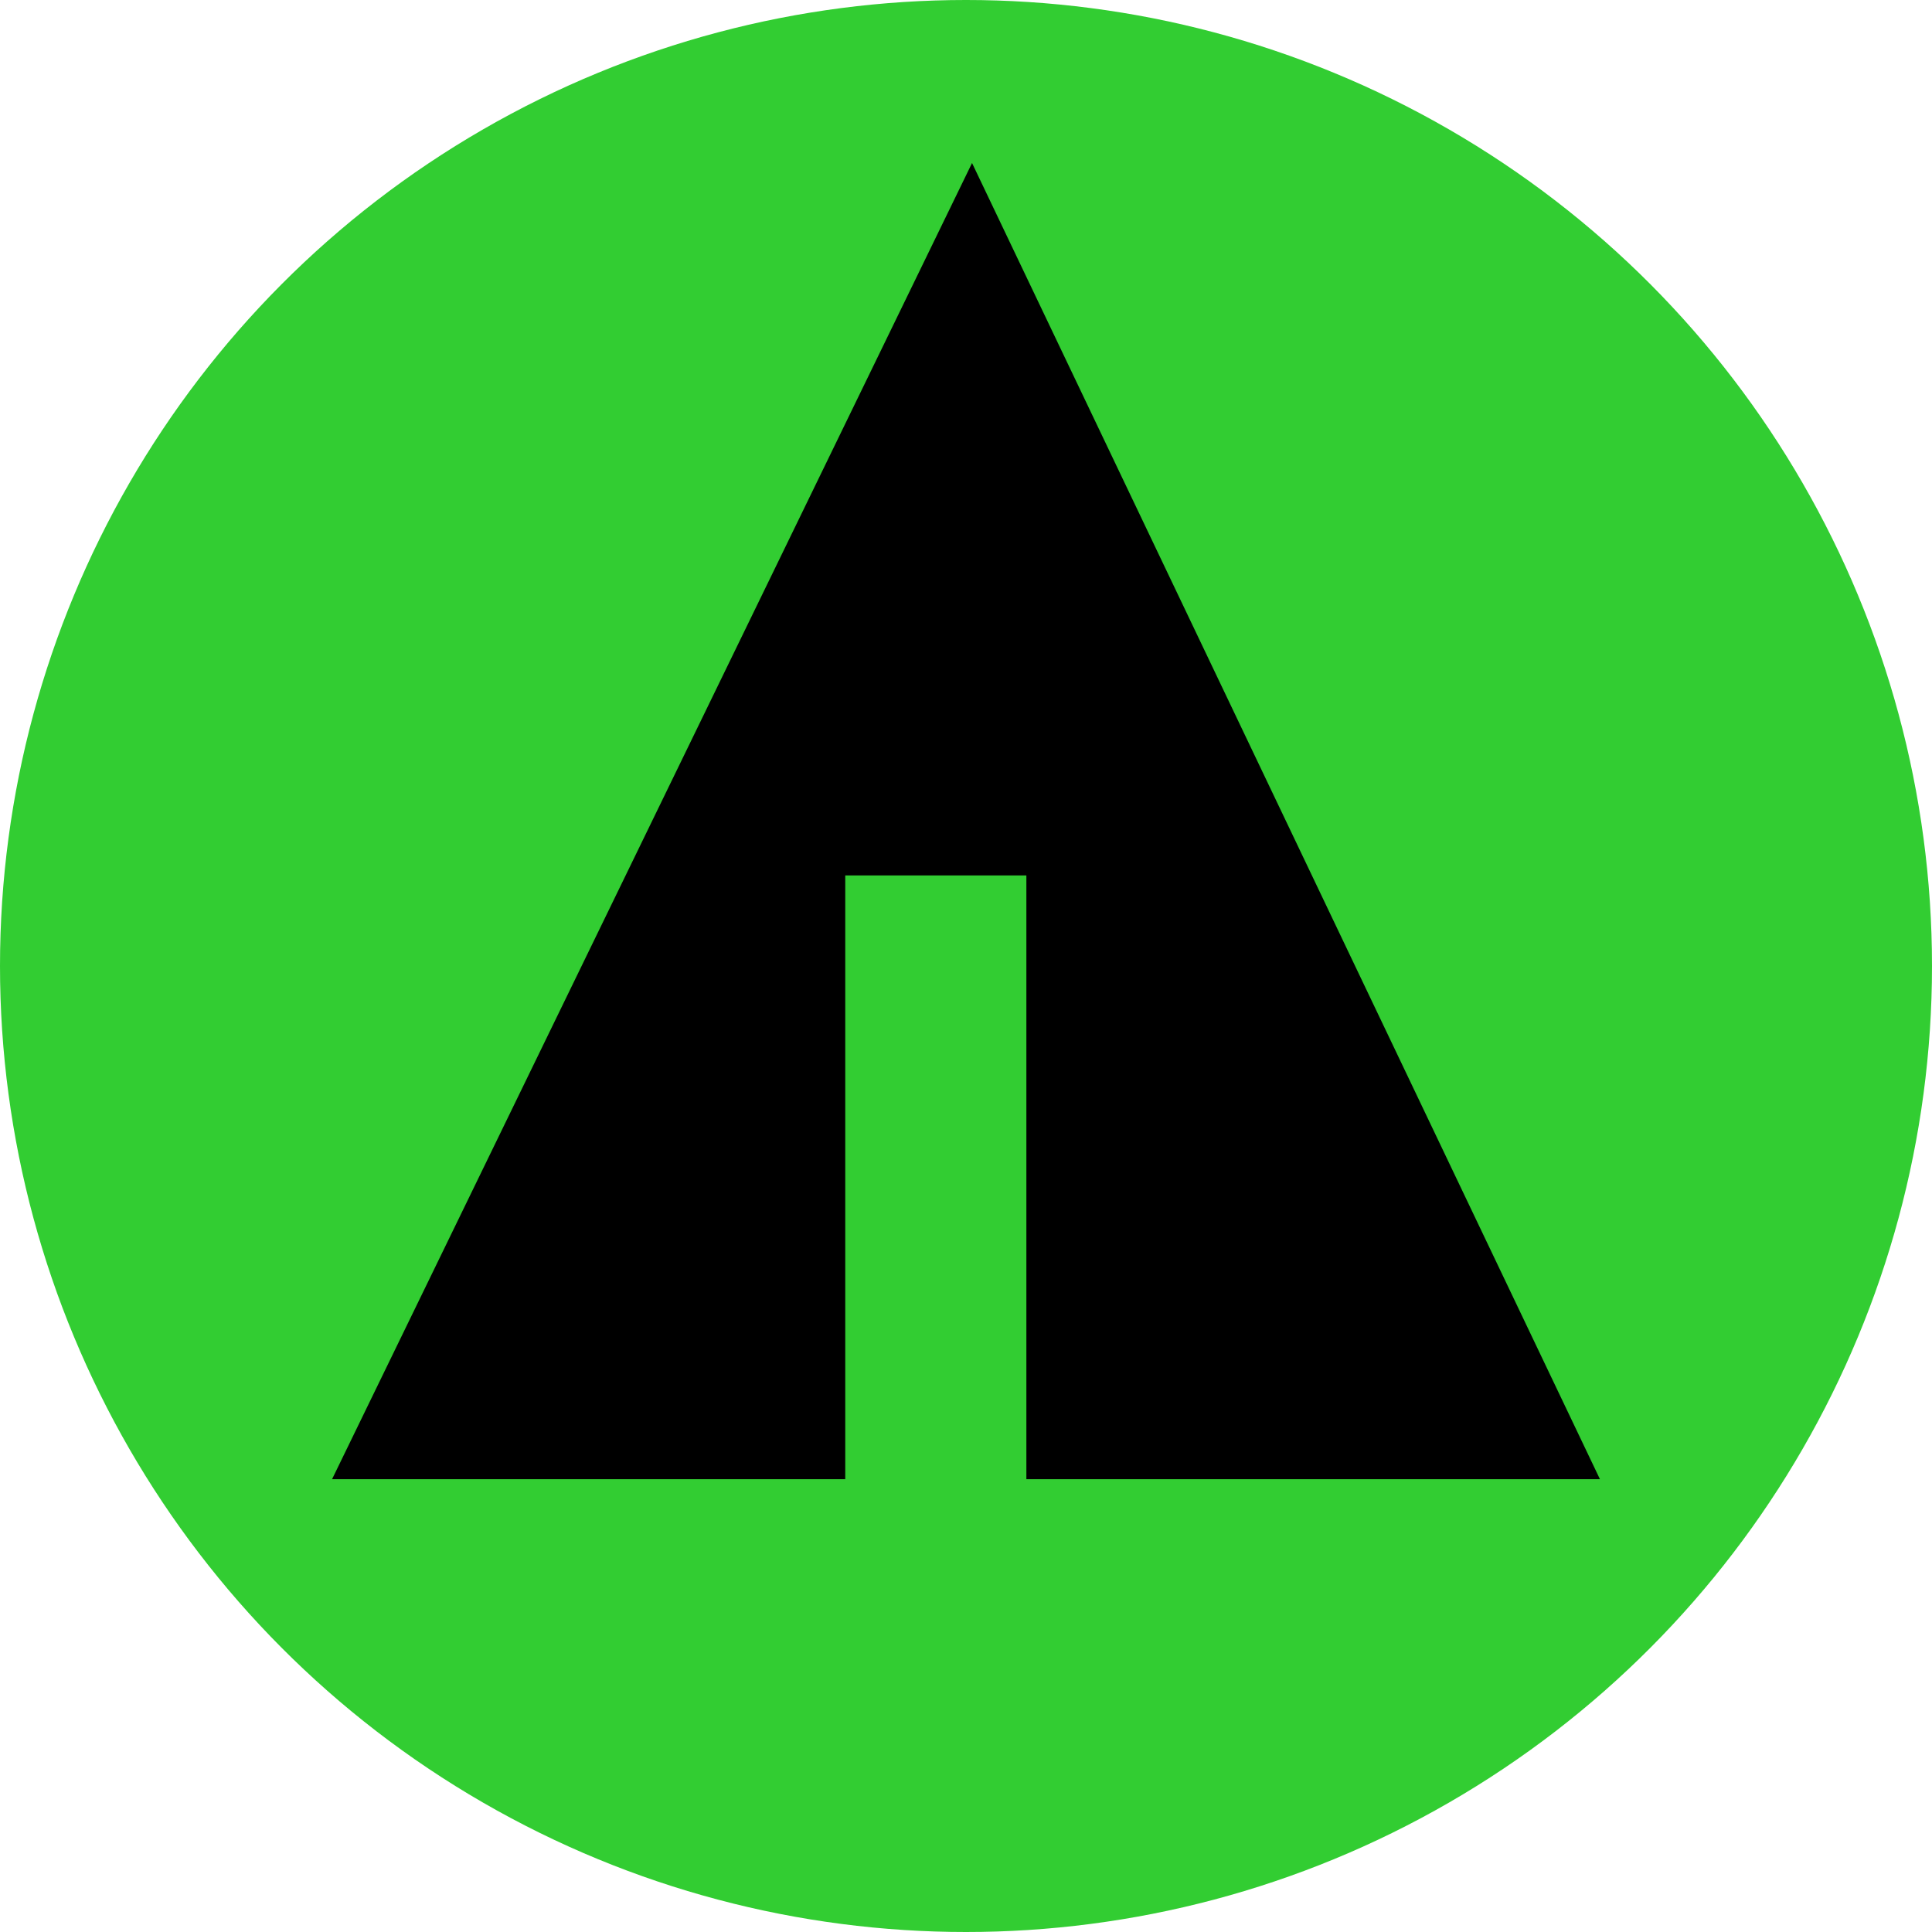 <svg xmlns="http://www.w3.org/2000/svg" width="32" height="32" viewBox="0 0 32 32" aria-labelledby="title">
    <title id="title">Forrst icon</title>
<circle fill="limegreen" cx="16" cy="16" r="16"/>
	<line stroke="limegreen" x1="11" y1="18.1" x2="15.1" y2="20.4"/>
    <line stroke="limegreen" x1="16.5" y1="18.2" x2="19.3" y2="15.7"/>
    <line stroke="limegreen" x1="16.5" y1="21" x2="21.2" y2="17.9"/>
	<polygon fill="black" points="5.5,24.5 14,24.5 14,14.5 17,14.5 17,24.5 26.5,24.5 16.1,2.7"/>
</svg>